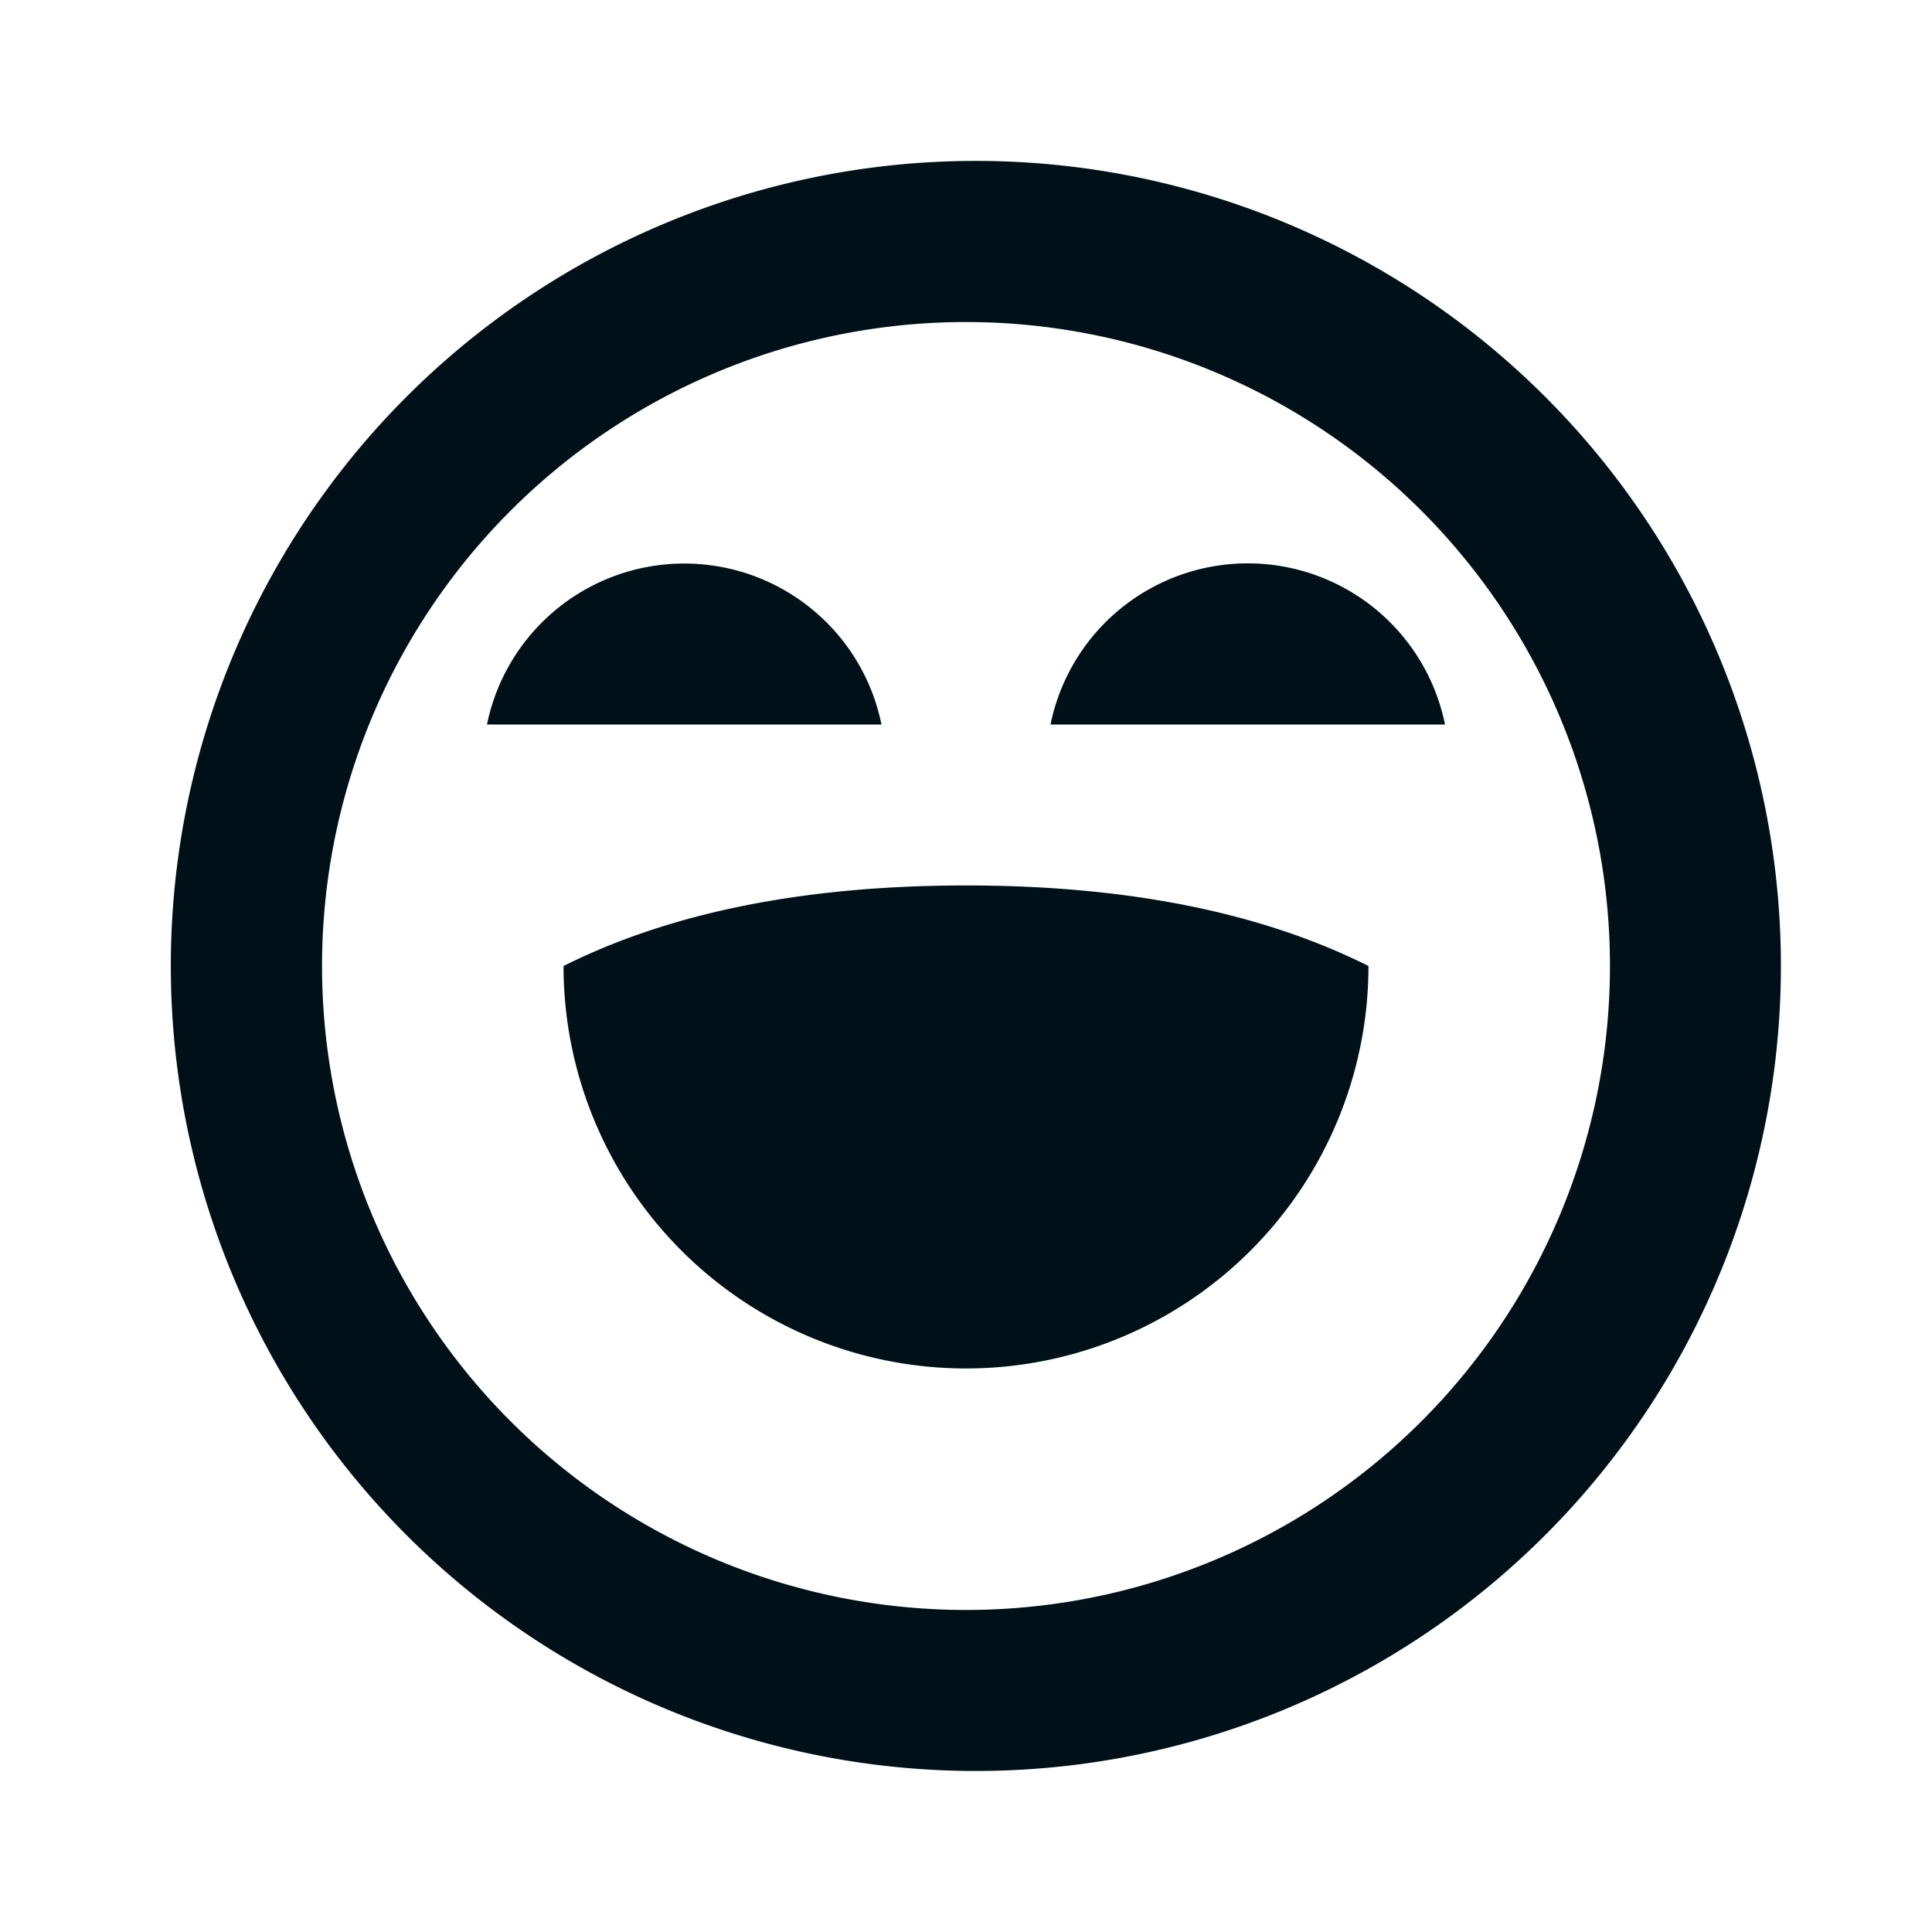 <svg width="16" height="16" fill="none" xmlns="http://www.w3.org/2000/svg"><path fill-rule="evenodd" clip-rule="evenodd" d="M8 1.333a6.667 6.667 0 1 1 0 13.333A6.667 6.667 0 0 1 8 1.333zm0 1.334a5.333 5.333 0 1 0 0 10.666A5.333 5.333 0 0 0 8 2.667zM11.333 8c-.888-.445-2-.667-3.333-.667-1.333 0-2.445.222-3.333.667a3.333 3.333 0 1 0 6.666 0zM5.667 4.667c.792 0 1.475.557 1.633 1.333H4.033a1.667 1.667 0 0 1 1.634-1.333zM11.967 6A1.667 1.667 0 0 0 8.7 6h3.267z" fill="#001018"/></svg>
